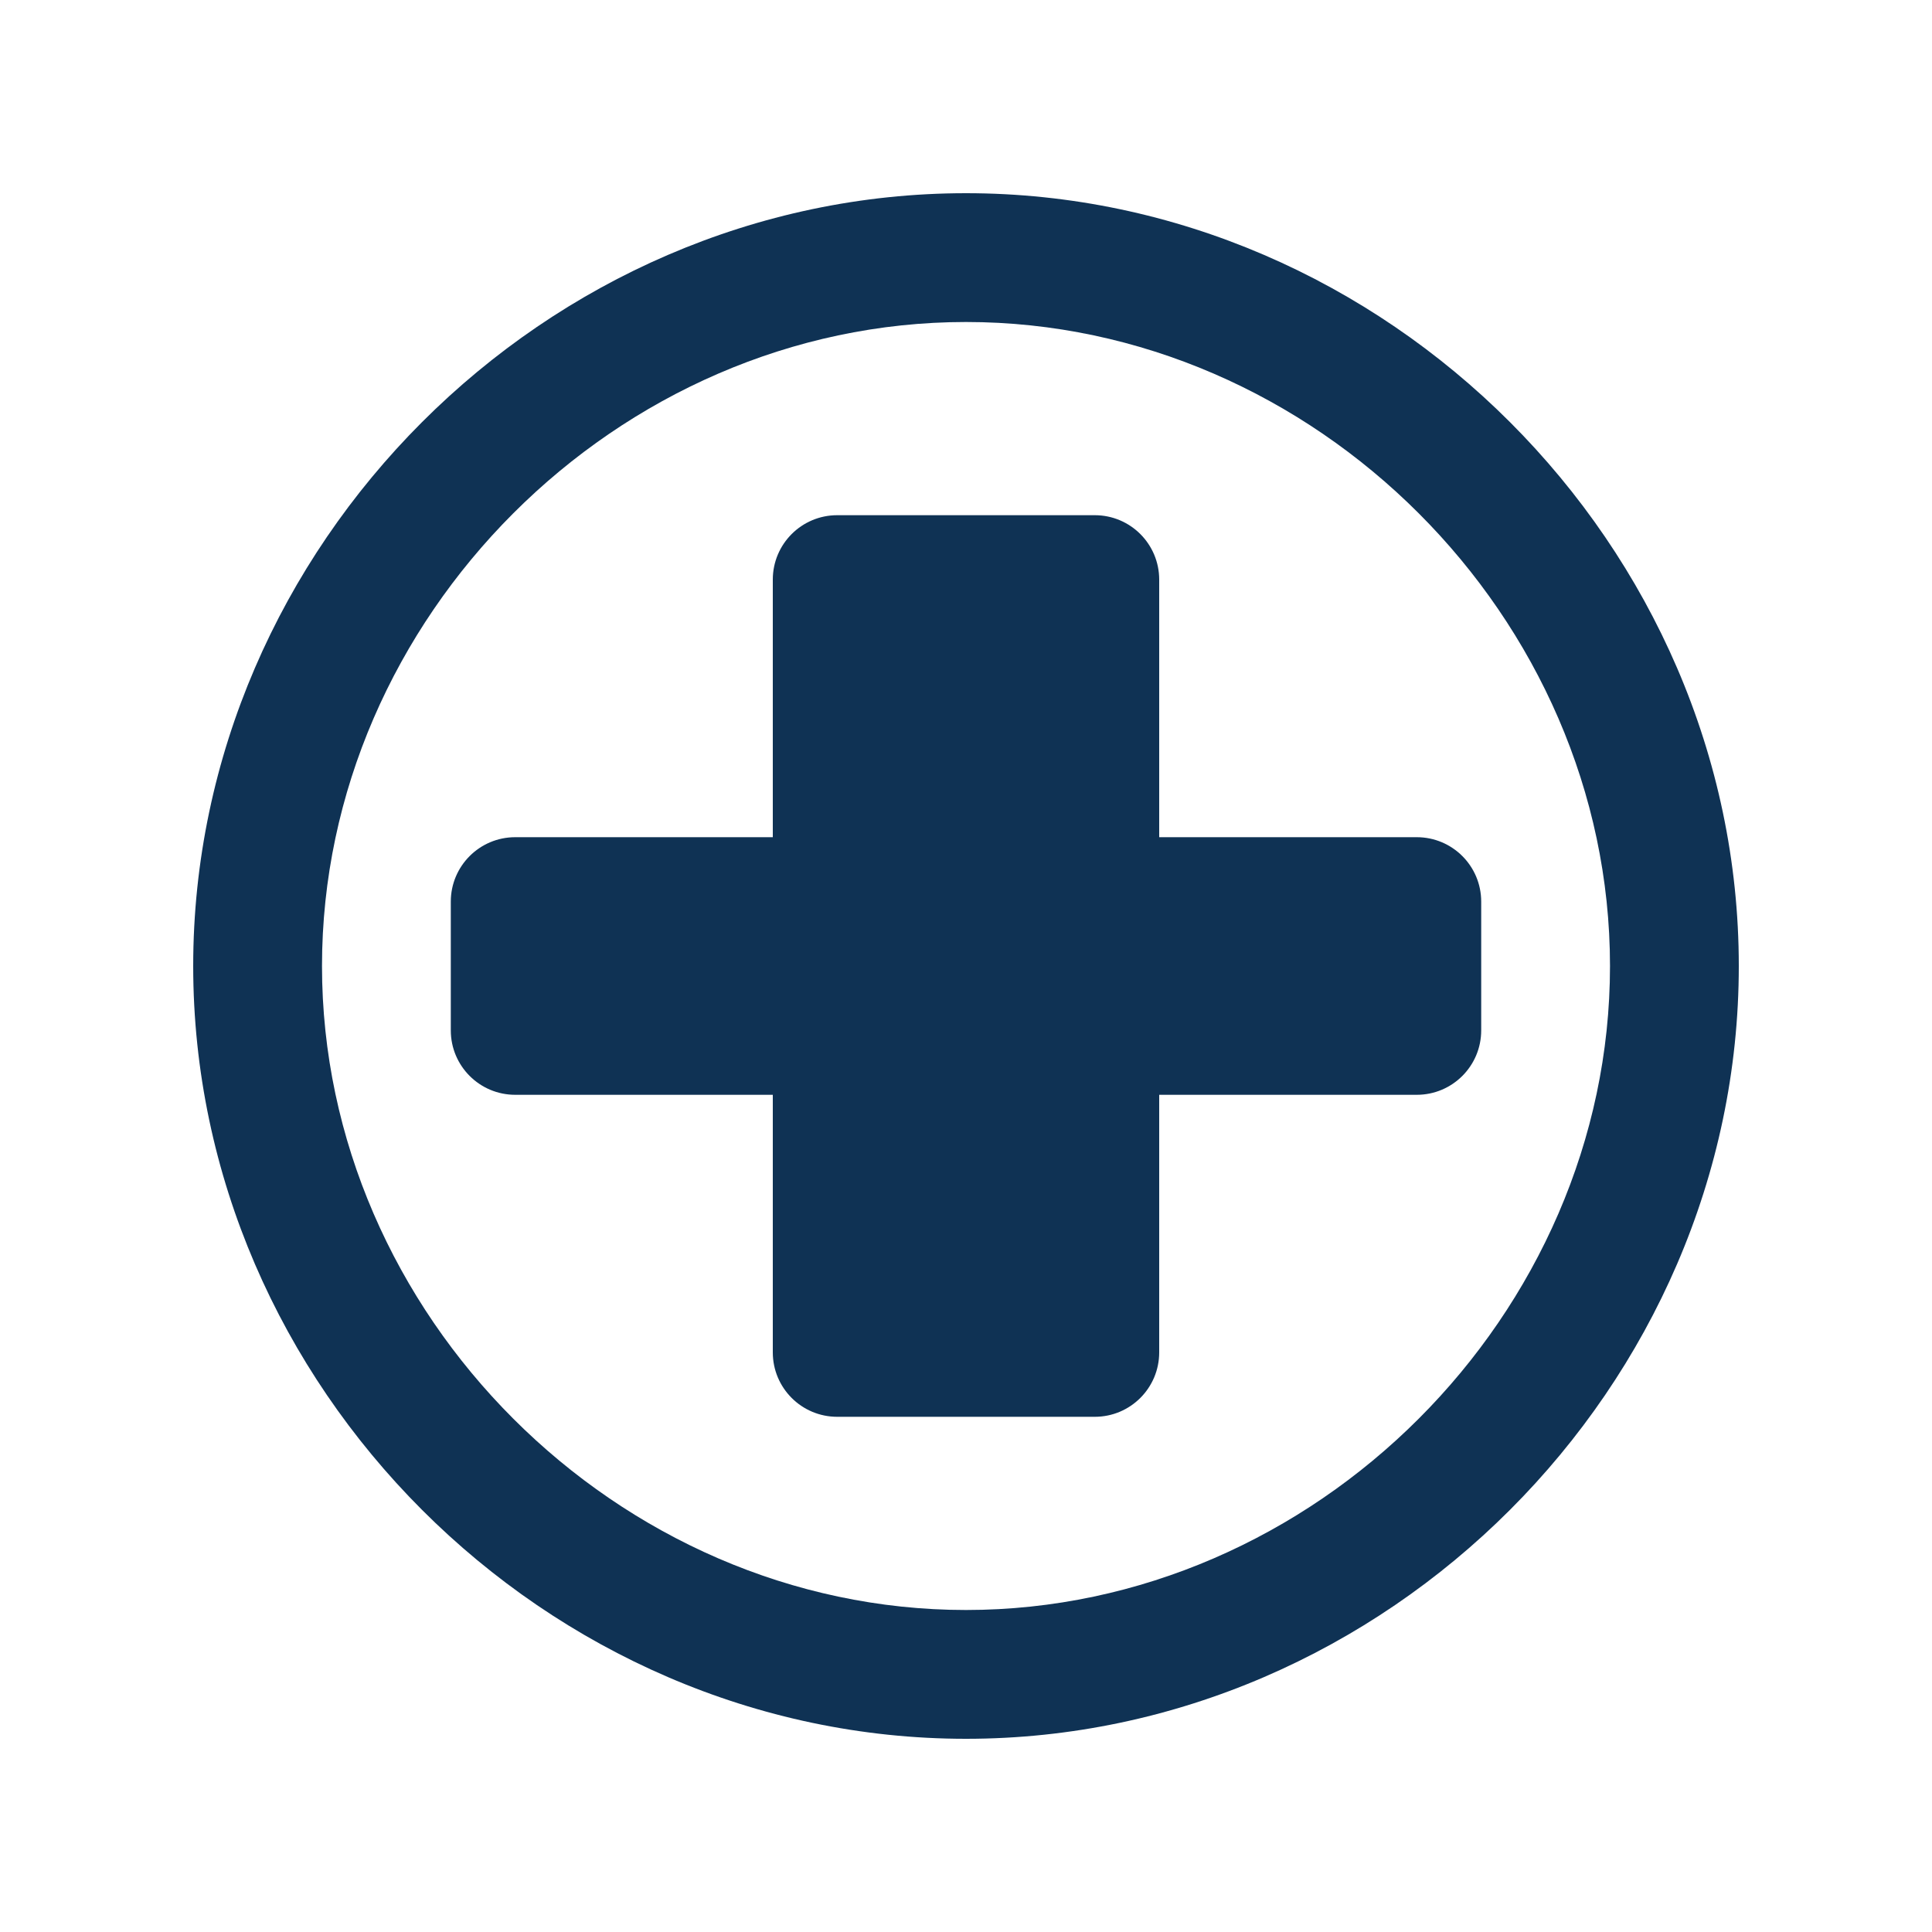 <?xml version="1.0" encoding="UTF-8"?>
<svg width="150px" height="150px" viewBox="0 0 150 150" version="1.1" xmlns="http://www.w3.org/2000/svg">
    <g fill="#0F3254">
        <path d="M75,15 C42.386,15 15,42.386 15,75 C15,107.614 42.386,135 75,135 C107.614,135 135,107.614 135,75 C135,42.386 107.614,15 75,15 Z M75,125 C47.938,125 25,102.062 25,75 C25,47.938 47.938,25 75,25 C102.062,25 125,47.938 125,75 C125,102.062 102.062,125 75,125 Z" />
        <path d="M85,40 L65,40 C62.239,40 60,42.239 60,45 L60,65 L40,65 C37.239,65 35,67.239 35,70 L35,80 C35,82.761 37.239,85 40,85 L60,85 L60,105 C60,107.761 62.239,110 65,110 L85,110 C87.761,110 90,107.761 90,105 L90,85 L110,85 C112.761,85 115,82.761 115,80 L115,70 C115,67.239 112.761,65 110,65 L90,65 L90,45 C90,42.239 87.761,40 85,40 Z" />
    </g>
</svg>